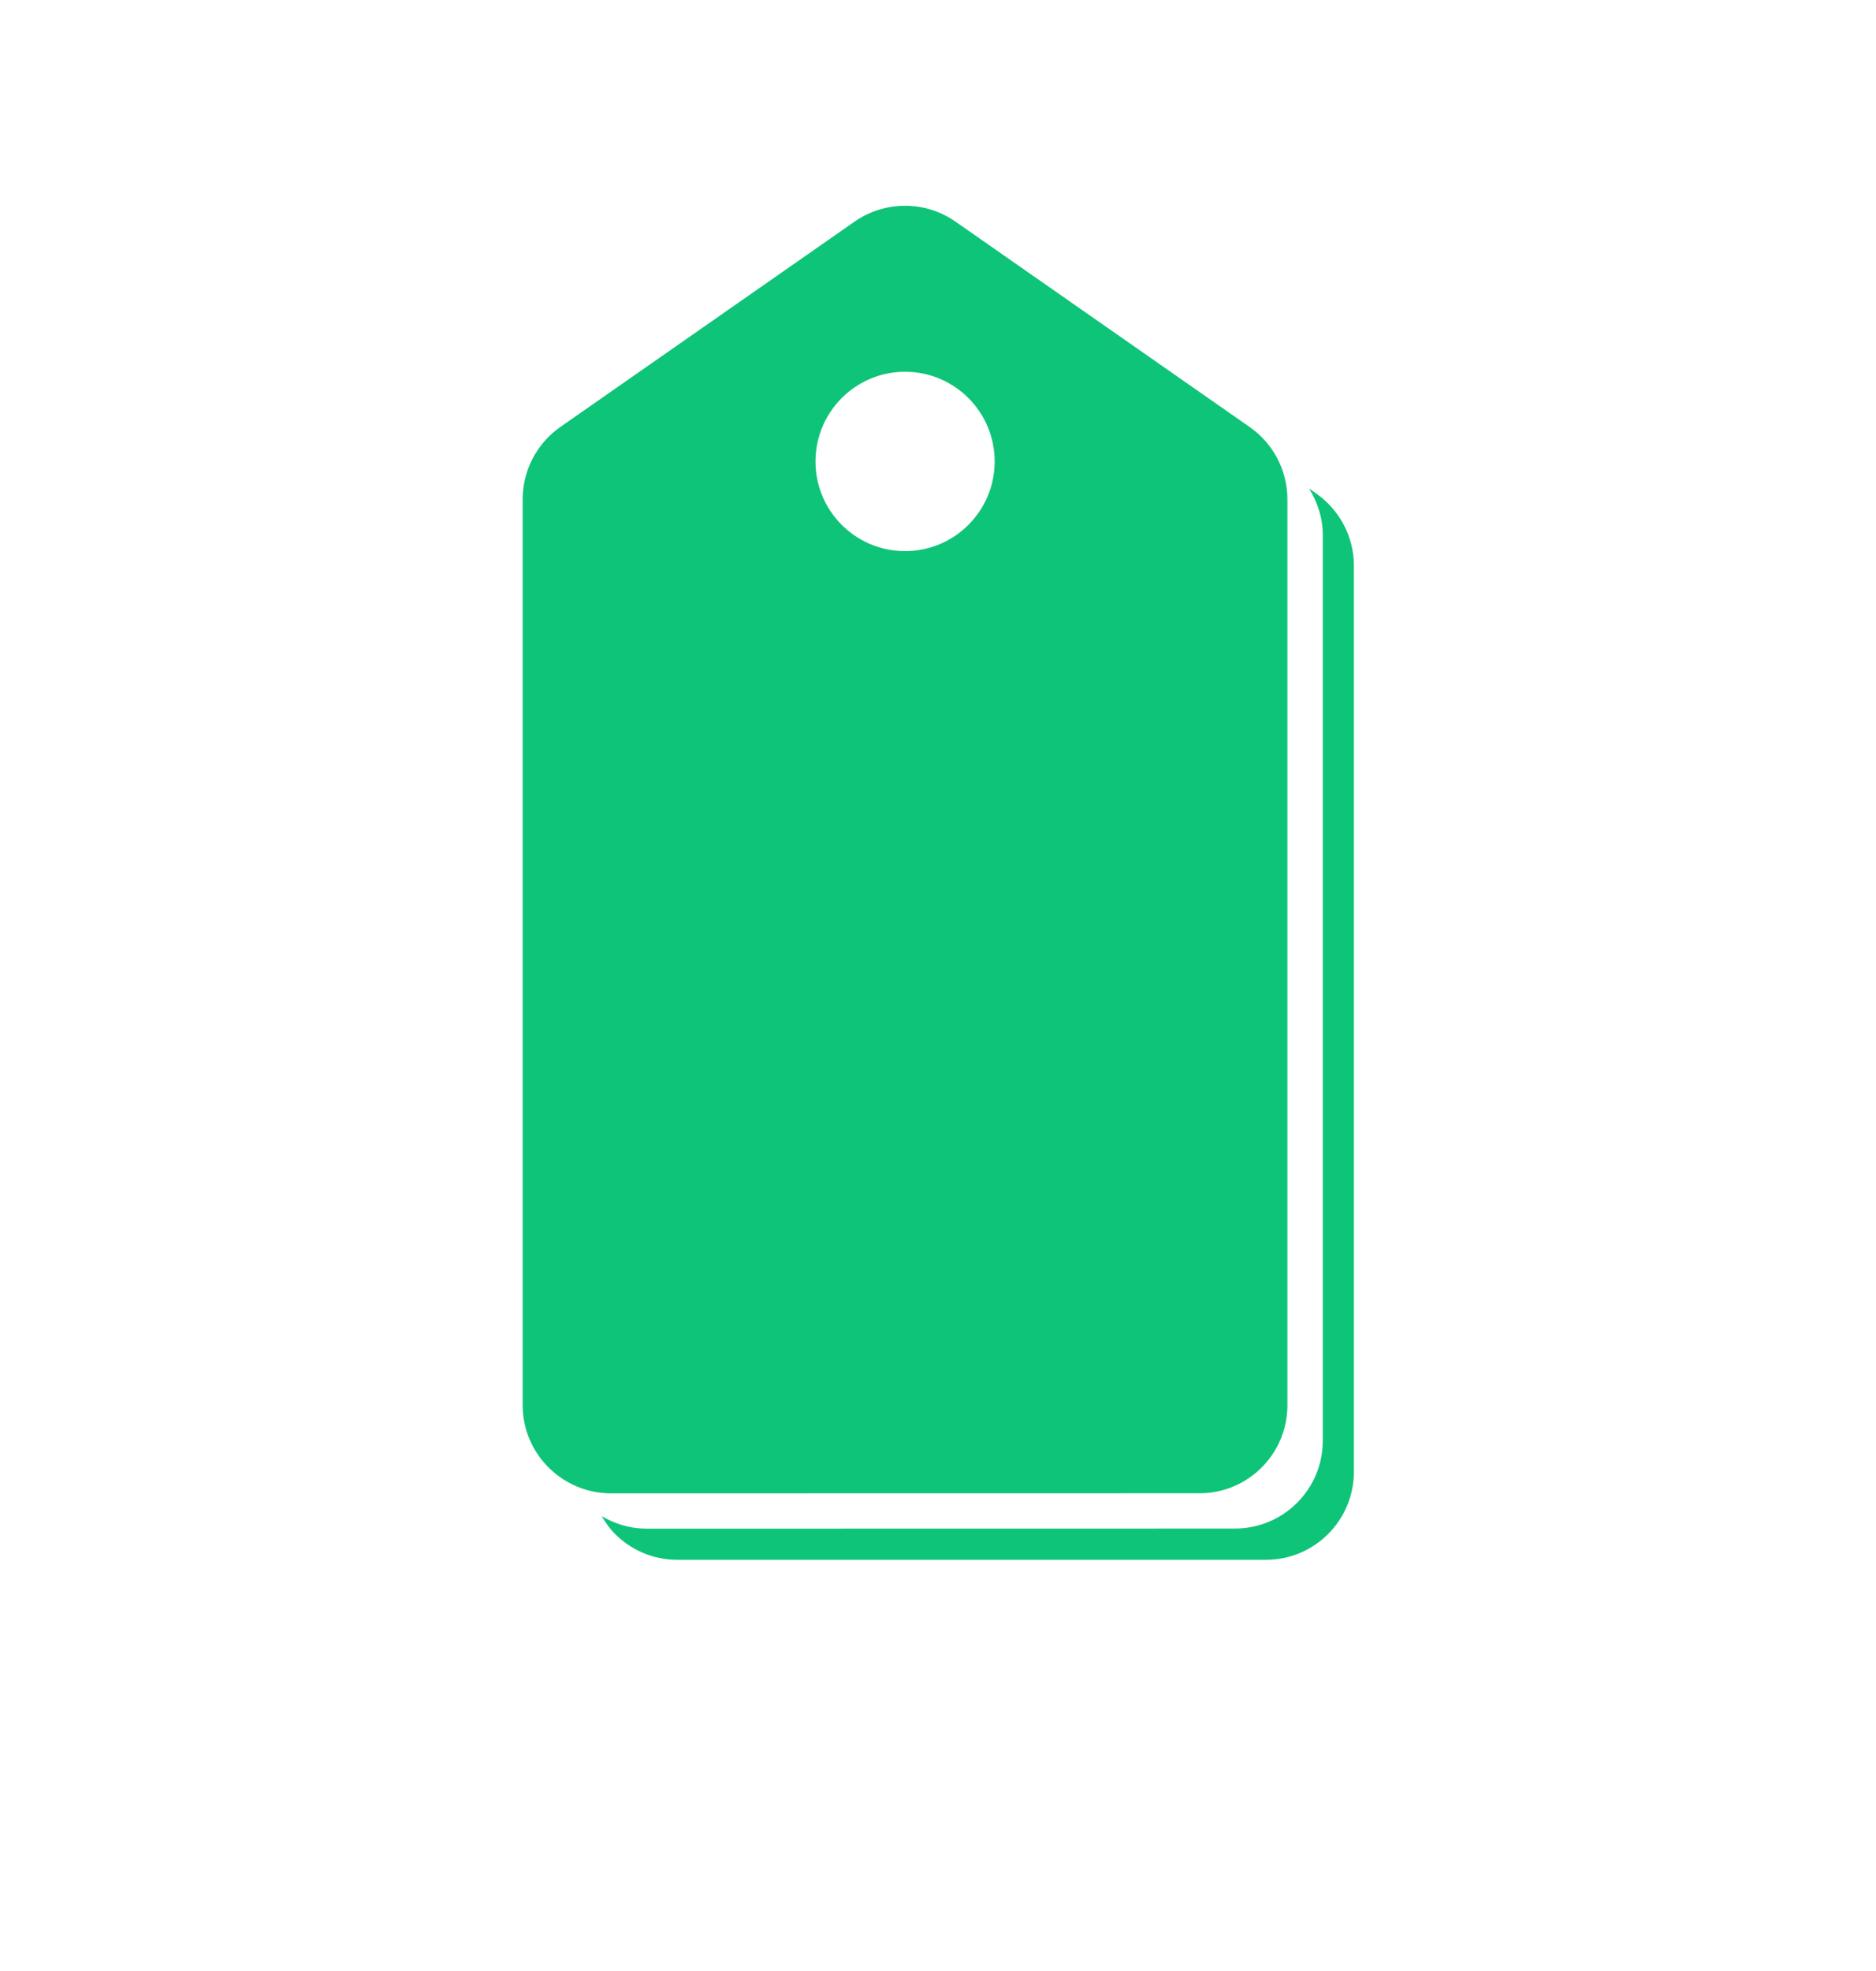 <svg width="20" height="21" viewBox="0 0 20 21" fill="none" xmlns="http://www.w3.org/2000/svg">
<path d="M13.495 16.619L7.221 16.619C6.962 16.619 6.727 16.514 6.556 16.343C6.5 16.287 6.455 16.222 6.414 16.153C6.553 16.236 6.714 16.286 6.889 16.287L13.163 16.286C13.683 16.287 14.104 15.866 14.102 15.347L14.102 5.697C14.102 5.52 14.047 5.352 13.956 5.205L14.032 5.258C14.284 5.435 14.434 5.722 14.434 6.029L14.434 15.679C14.434 16.199 14.014 16.619 13.495 16.619ZM12.786 15.91L6.512 15.911C6.253 15.91 6.018 15.805 5.847 15.634C5.677 15.464 5.572 15.23 5.572 14.97L5.572 5.32C5.572 5.013 5.722 4.725 5.974 4.549L9.111 2.361C9.434 2.136 9.863 2.136 10.186 2.361L13.323 4.55C13.575 4.726 13.725 5.013 13.725 5.32L13.725 14.97C13.726 15.49 13.305 15.911 12.786 15.91ZM10.604 4.924C10.608 4.397 10.184 3.965 9.656 3.961C9.128 3.957 8.698 4.382 8.694 4.91C8.69 5.437 9.114 5.868 9.642 5.872C10.169 5.876 10.6 5.451 10.604 4.924Z" fill="#0EC478"/>
</svg>
